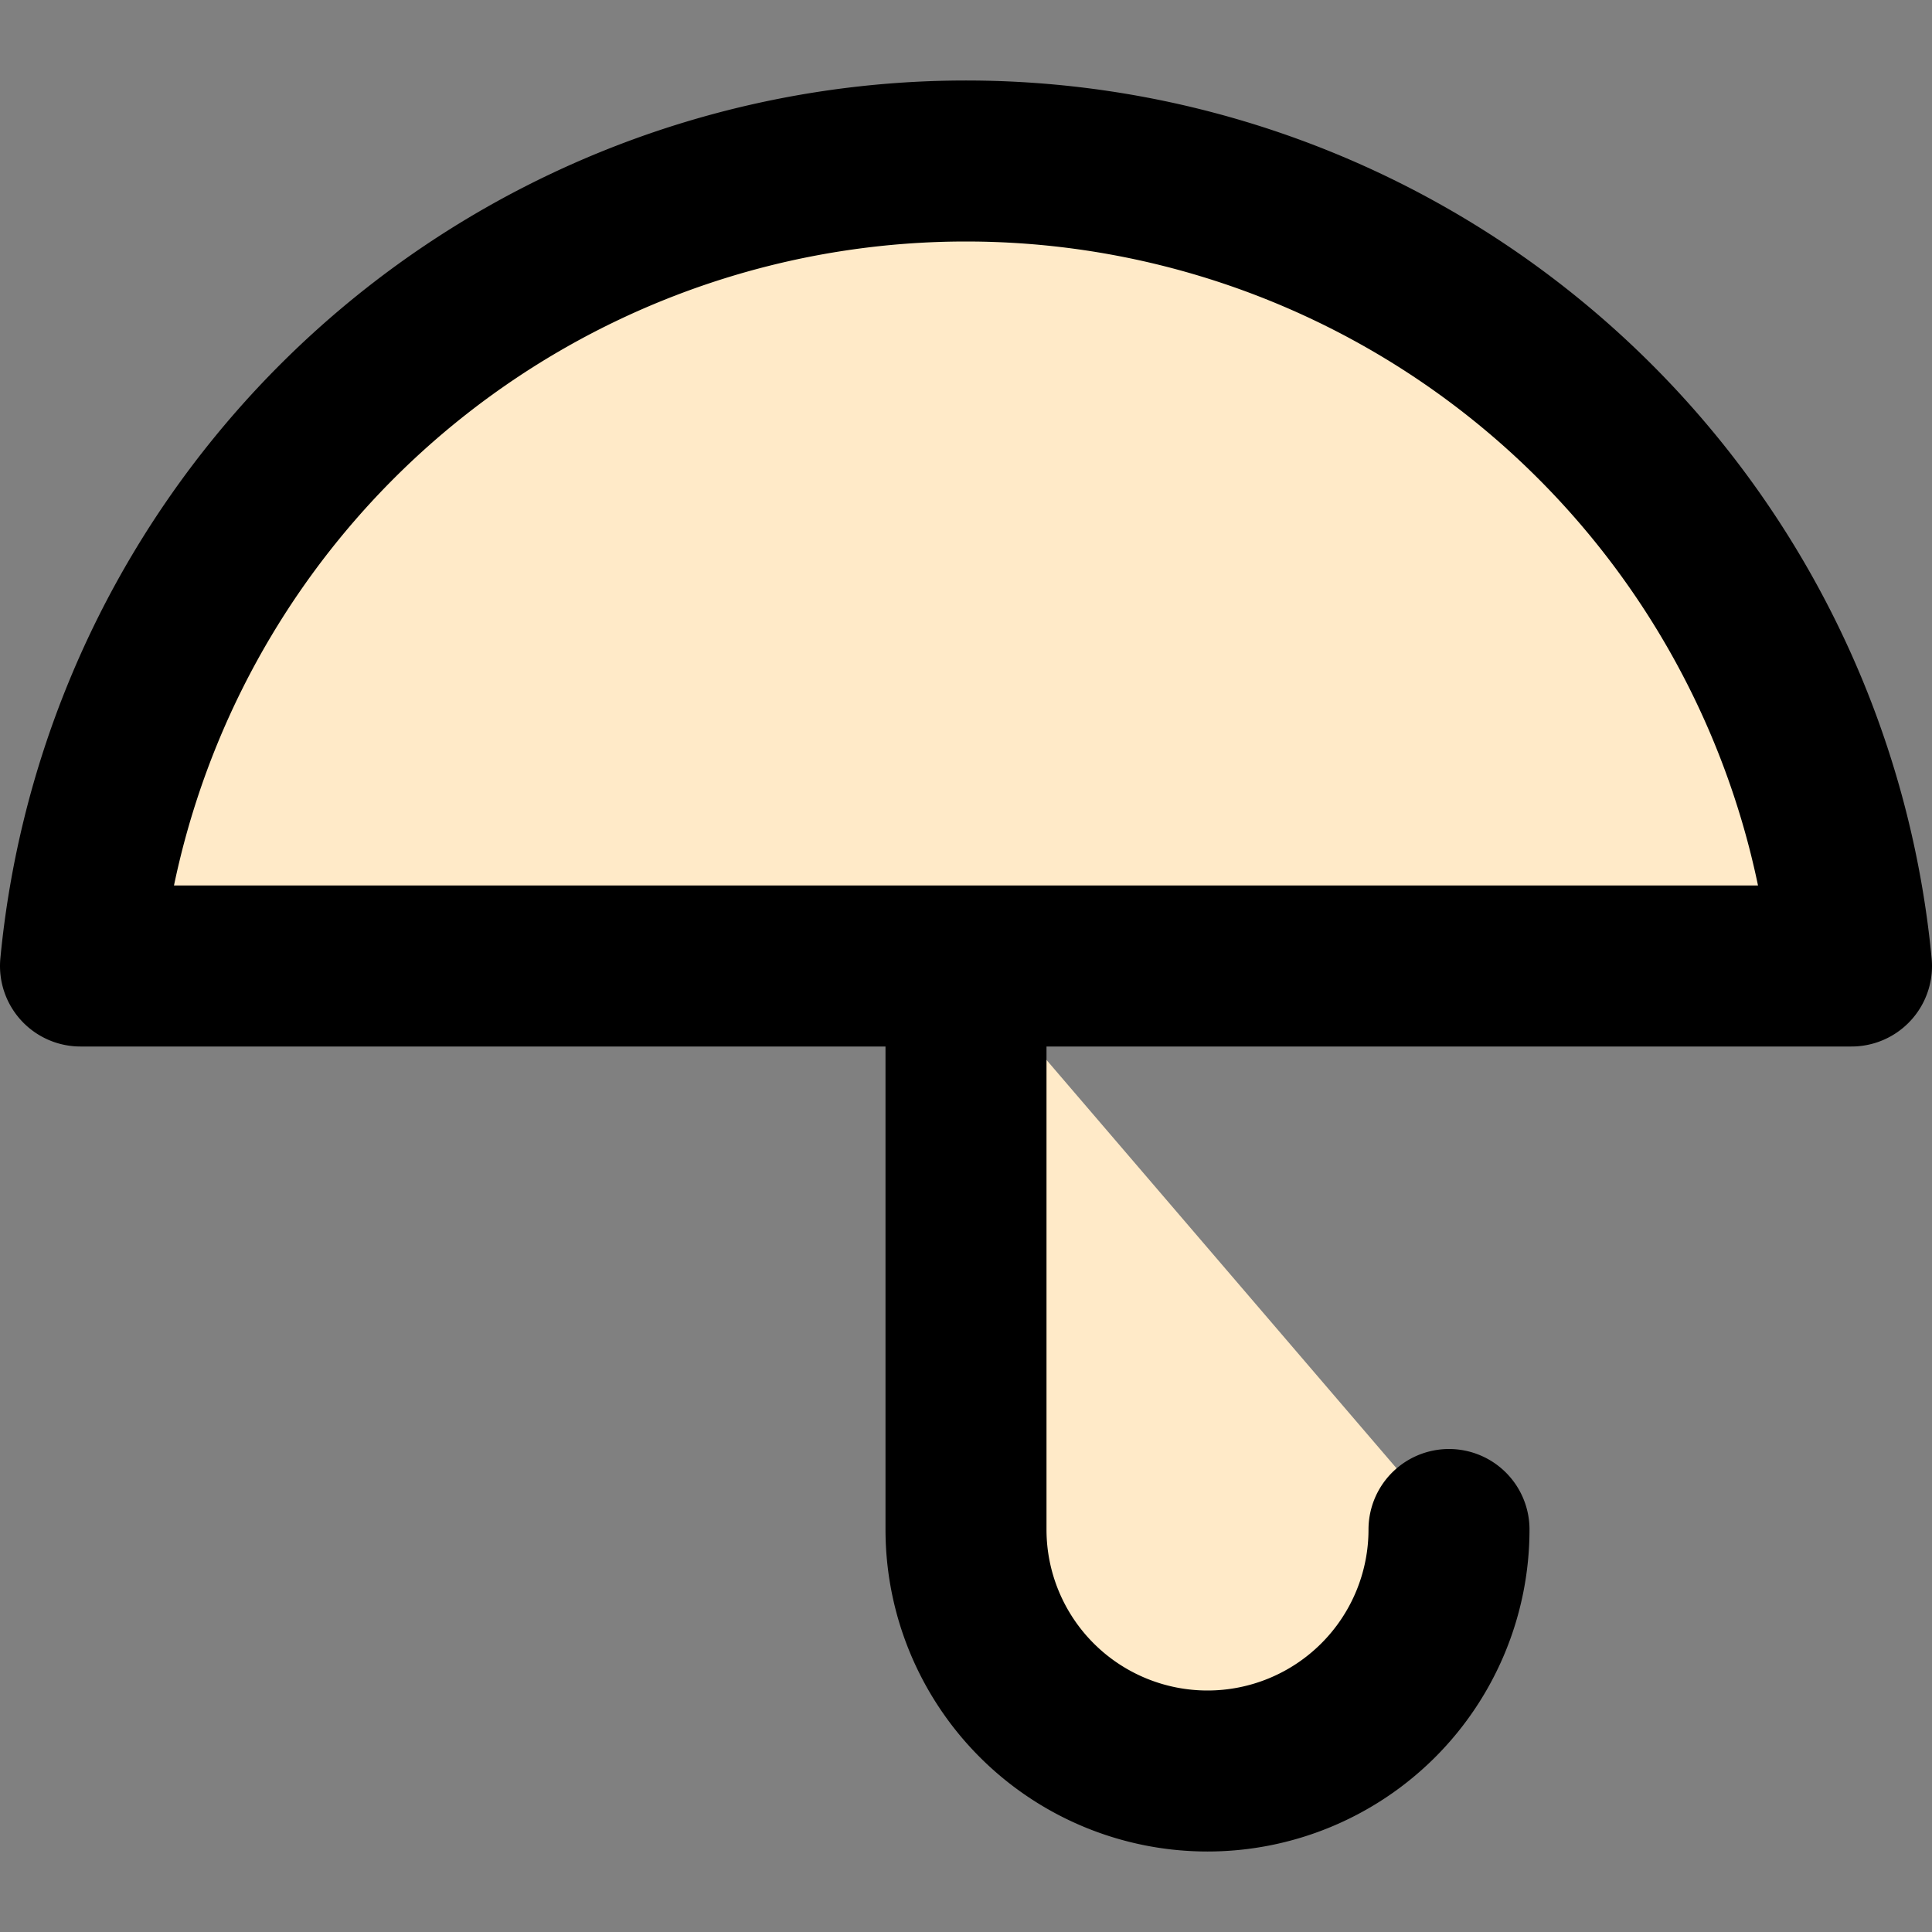 <svg xmlns="http://www.w3.org/2000/svg" width="24" height="24" viewBox="0 0 24 24" fill="#FFEAC8" stroke="#000" stroke-width="2" stroke-linecap="round" stroke-linejoin="round" class="feather feather-umbrella"><rect x="0" y="0" width="24" height="24" fill="#808080" stroke="none"/><path d="M23 12a11.05 11.05 0 0 0-22 0zm-5 7a3 3 0 0 1-6 0v-7"></path></svg>